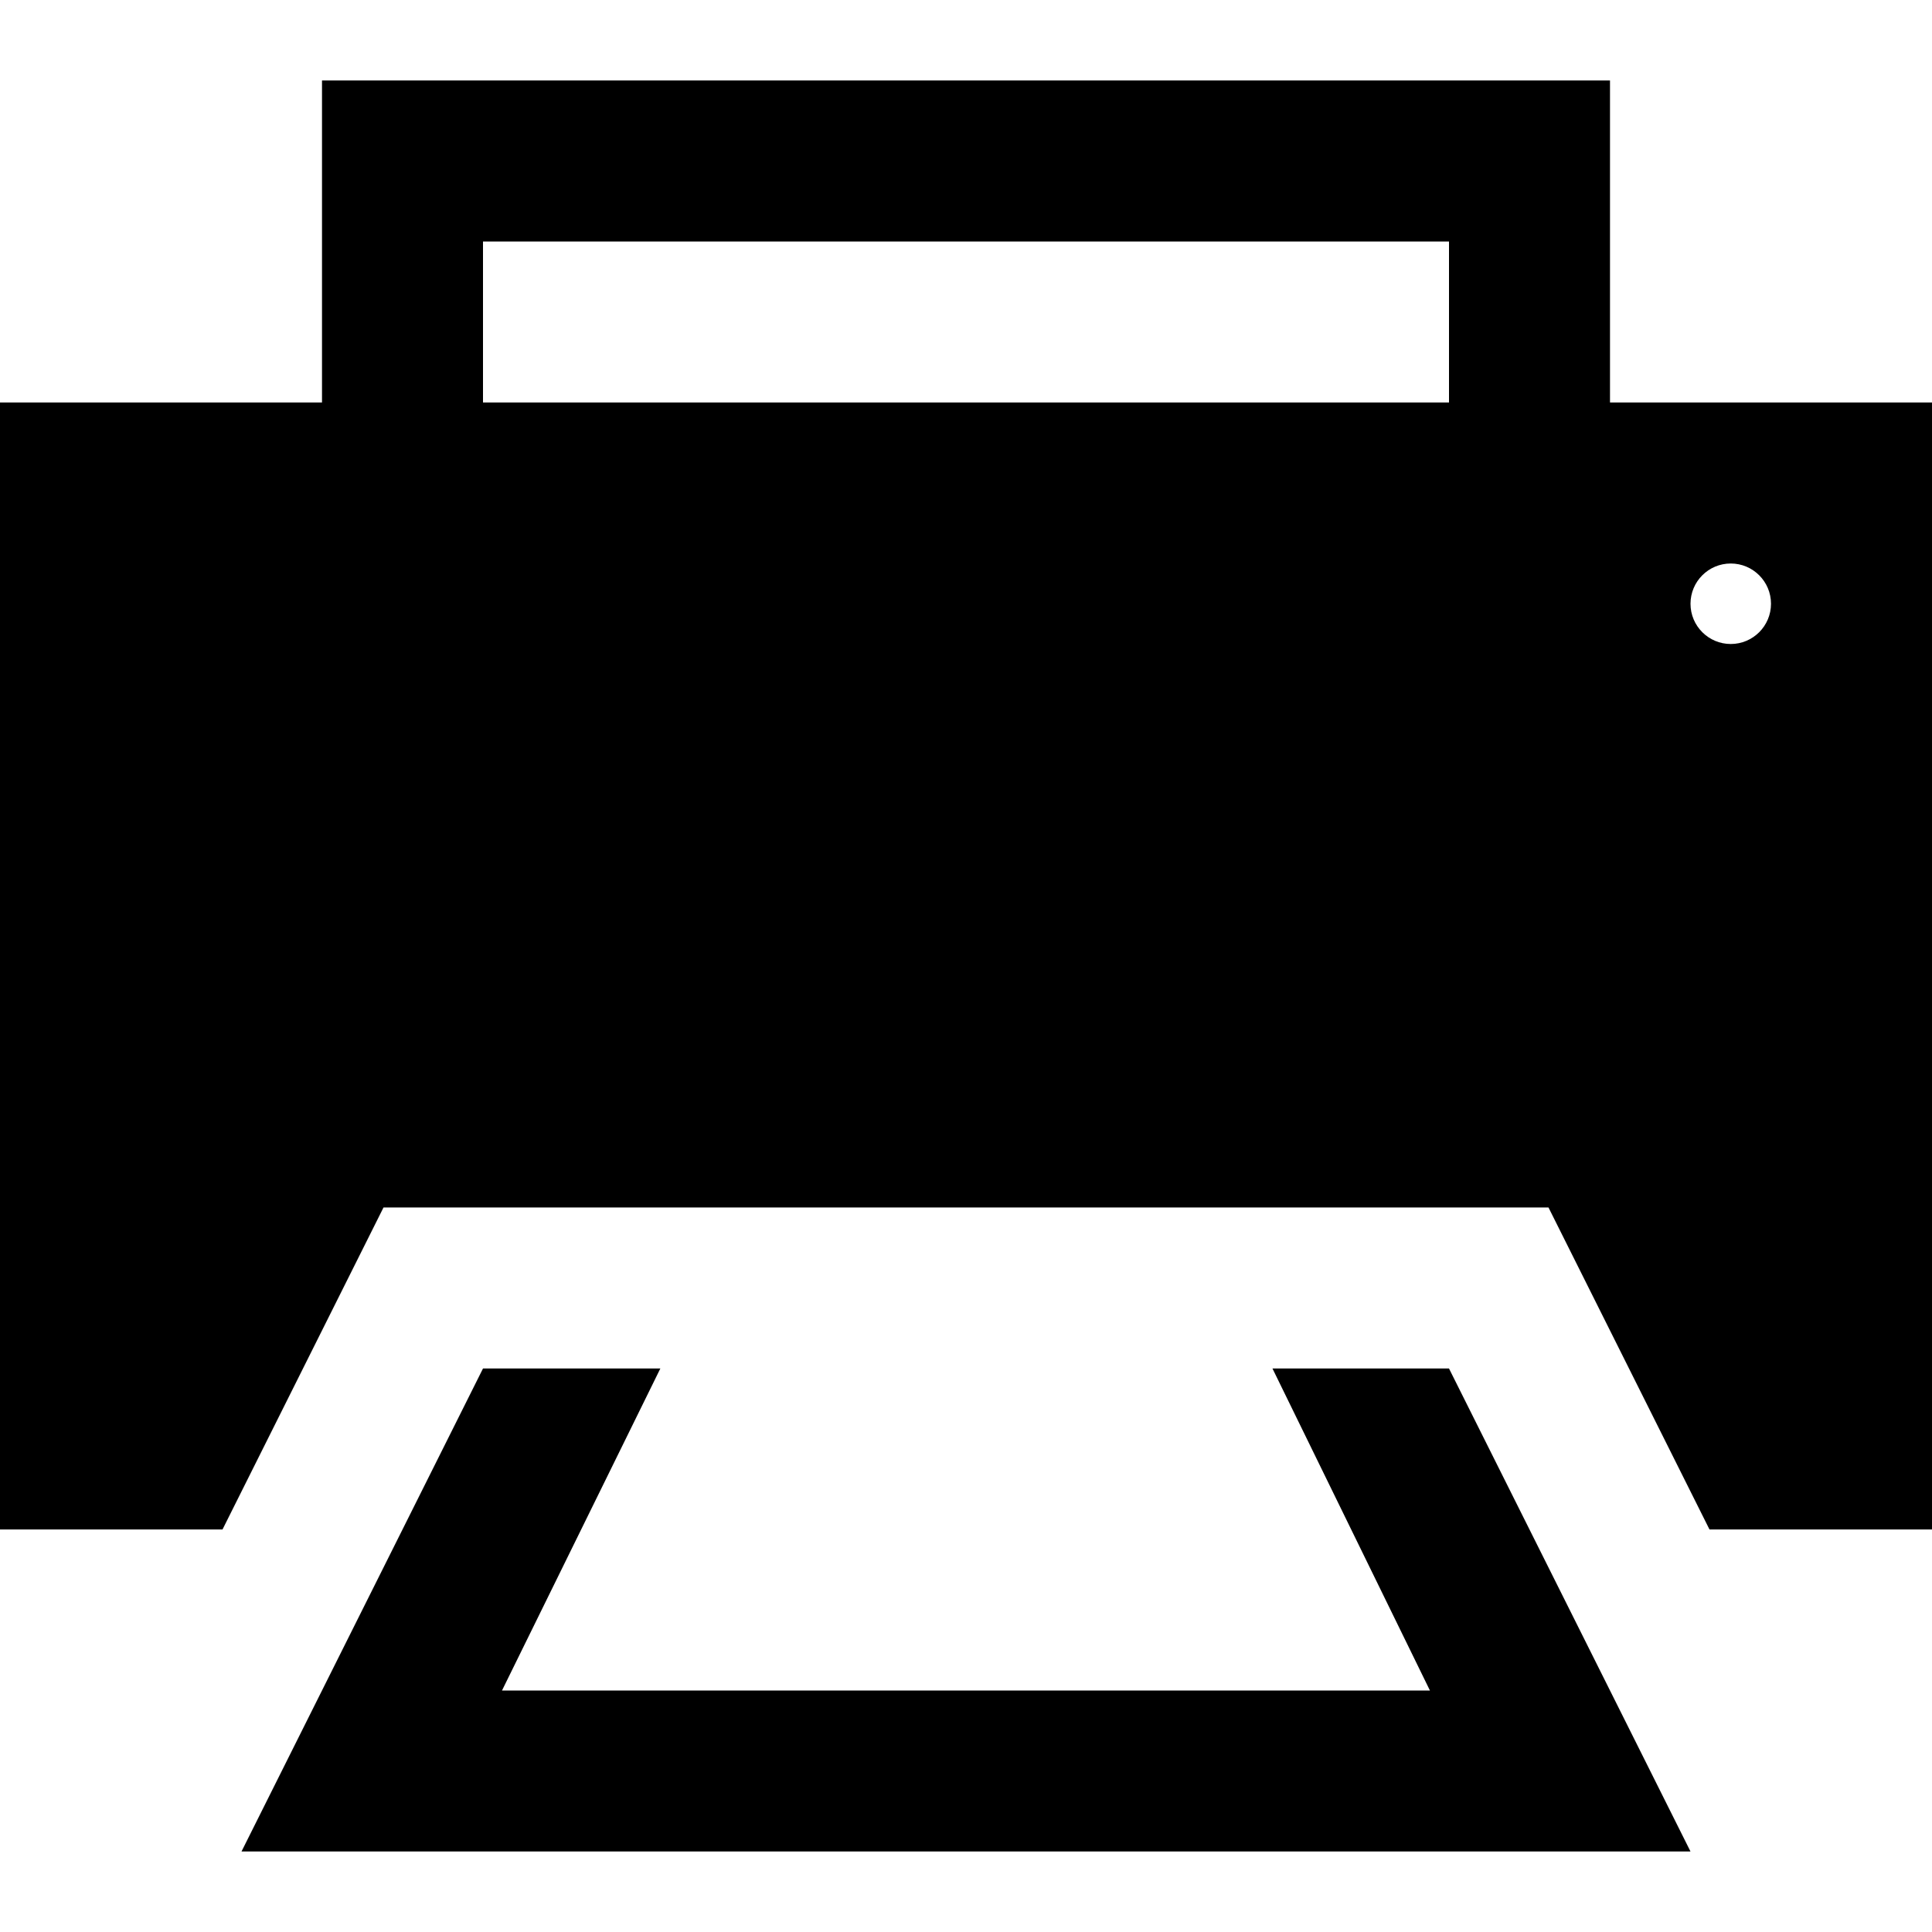 <svg xmlns="http://www.w3.org/2000/svg" width="24" height="24" viewBox="0 0 24 24"><path d="M18 17l3 6h-18l3-6h2.203l-1.967 4h11.527l-1.956-4h2.193zm6-12v14h-2.764l-2-4h-14.472l-2 4h-2.764v-14h4v-4h16v4h4zm-6-2h-12v2h12v-2zm4 4.5c0-.276-.224-.5-.5-.5s-.5.224-.5.5.224.5.5.5.5-.224.5-.5z"/></svg>